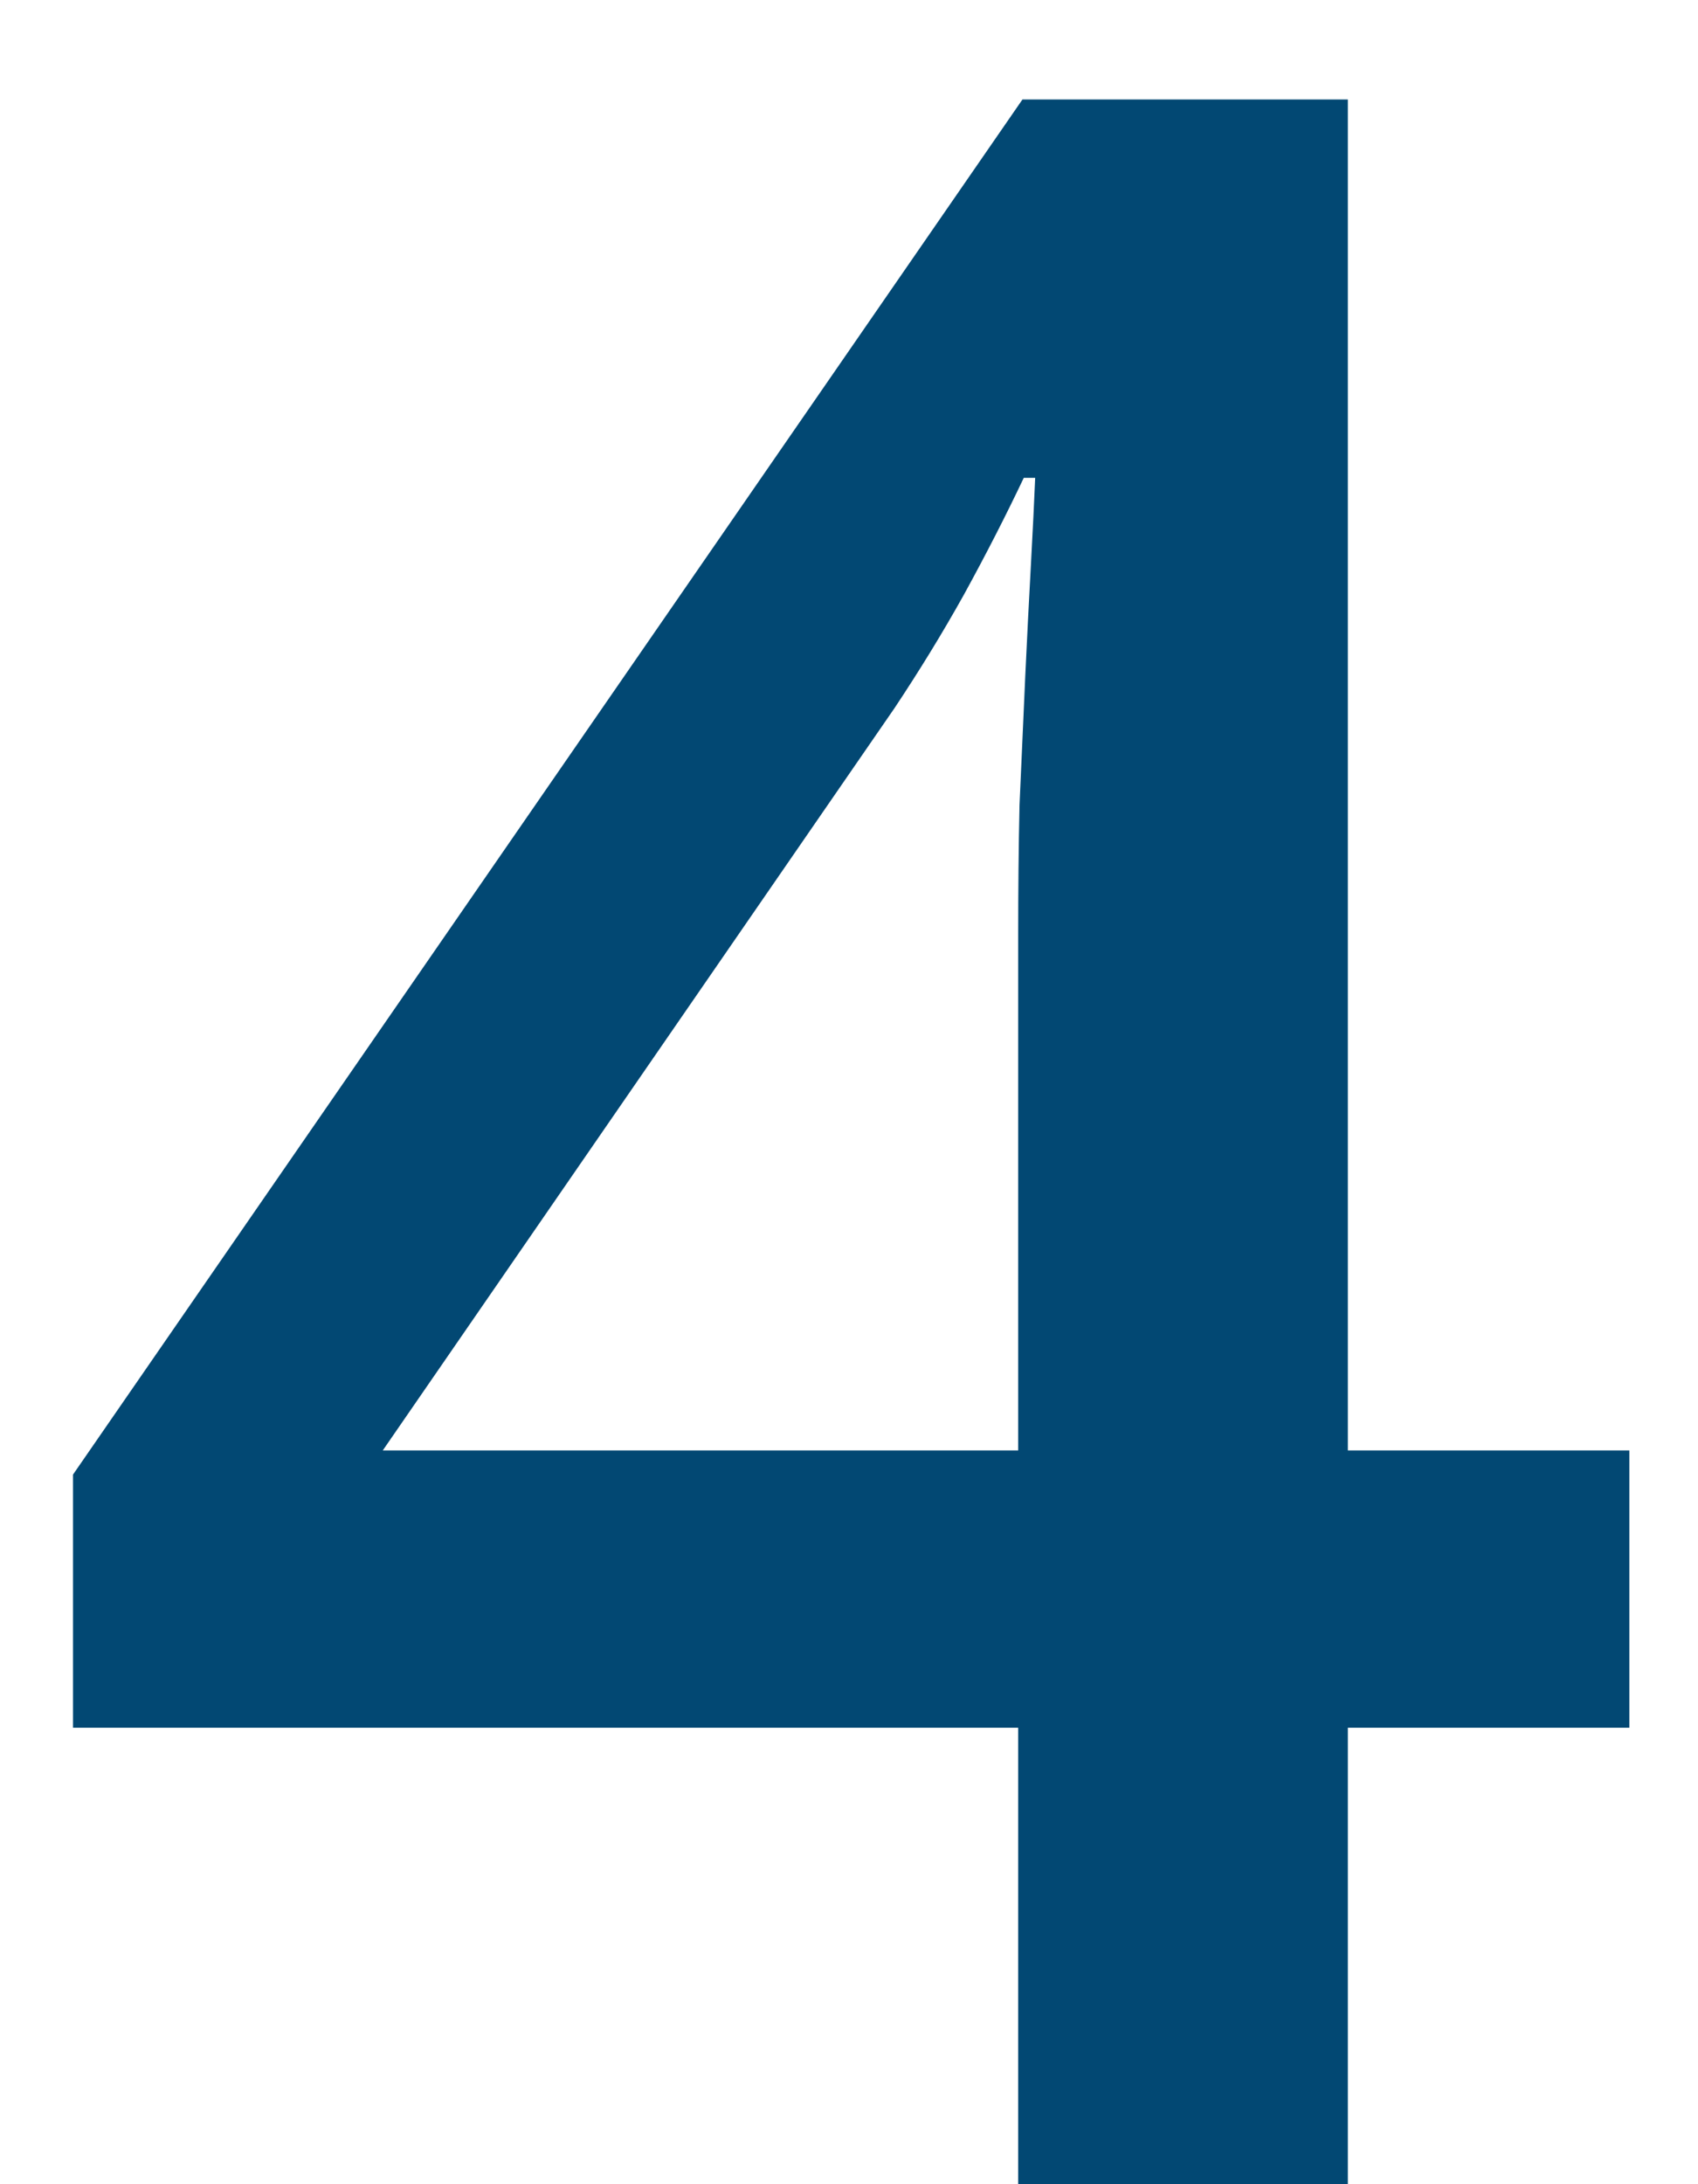 <svg width="14" height="18" viewBox="0 0 14 18" fill="none" xmlns="http://www.w3.org/2000/svg">
<path d="M13.434 14.238H11.113V18H8.395V14.238H0.602V12.152L8.43 0.82H11.113V11.953H13.434V14.238ZM8.395 11.953V7.699C8.395 7.348 8.398 6.992 8.406 6.633C8.422 6.266 8.438 5.914 8.453 5.578C8.469 5.242 8.484 4.934 8.5 4.652C8.516 4.363 8.527 4.125 8.535 3.938H8.441C8.293 4.25 8.129 4.57 7.949 4.898C7.77 5.219 7.578 5.531 7.375 5.836L3.156 11.953H8.395Z" fill="#024873"/>
</svg>
